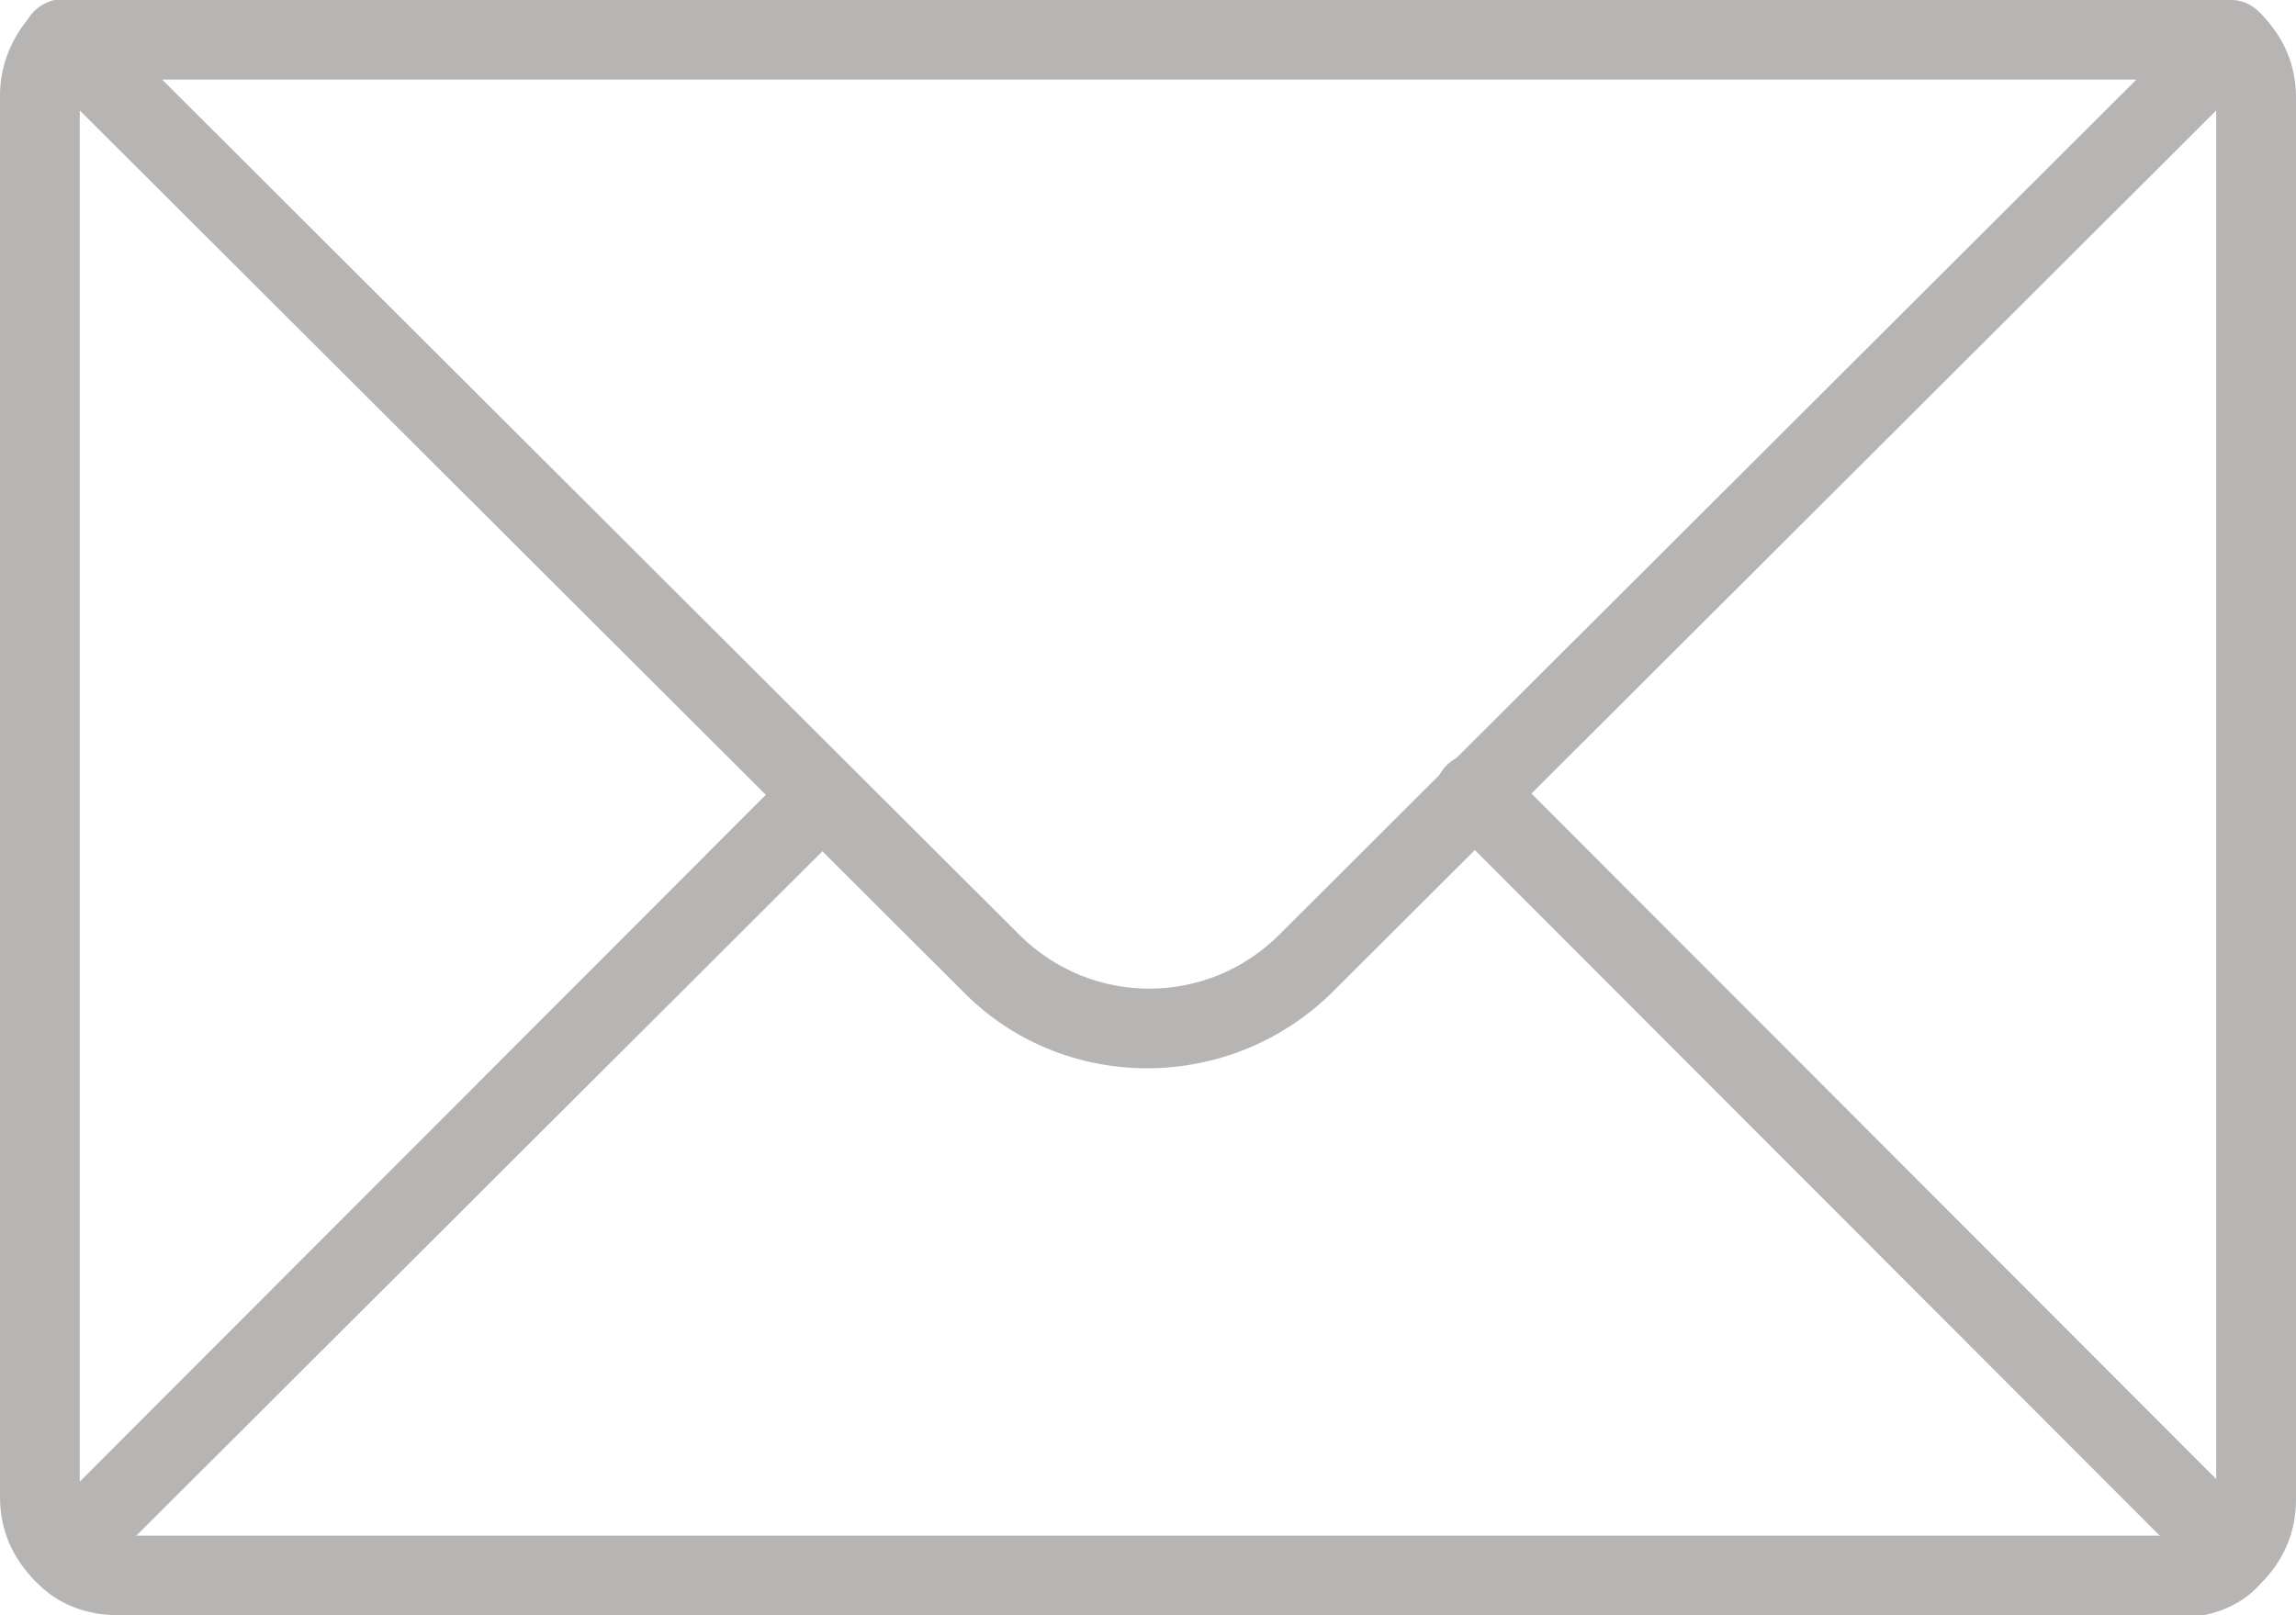 <svg width="27" height="19" viewBox="0 0 27 19" fill="none" xmlns="http://www.w3.org/2000/svg">
<g clip-path="url(#clip0_617_3575)">
<path d="M25.608 19H1.392C1.029 19 0.696 18.879 0.454 18.637C0.454 18.637 0.454 18.637 0.424 18.607C0.151 18.335 0 18.003 0 17.61V1.118C0 0.755 0.151 0.393 0.424 0.121C0.605 -0.06 0.908 -0.06 1.09 0.121L11.986 10.995C12.834 11.841 14.196 11.841 15.044 10.995L25.91 0.151C26.092 -0.03 26.395 -0.03 26.576 0.151C26.849 0.423 27 0.755 27 1.148V17.641C27 18.033 26.849 18.366 26.576 18.637C26.334 18.909 25.971 19.03 25.608 19.03V19ZM1.029 17.913C1.029 17.913 1.029 17.913 1.059 17.943C1.12 18.003 1.211 18.064 1.392 18.064H25.577C25.577 18.064 25.82 18.003 25.91 17.943C26.001 17.852 26.062 17.731 26.062 17.61V1.299L15.679 11.66C14.469 12.868 12.501 12.868 11.321 11.66L0.938 1.299V17.58C0.938 17.58 0.969 17.792 1.059 17.882L1.029 17.913Z" fill="#B7B4B4"/>
<path d="M26.243 0.936H0.726C0.484 0.936 0.272 0.725 0.272 0.453C0.272 0.181 0.484 0 0.726 0H26.243C26.485 0 26.697 0.211 26.697 0.453C26.697 0.695 26.485 0.906 26.243 0.906V0.936Z" fill="#B7B4B4"/>
<path d="M26.243 18.728C26.243 18.728 26.001 18.668 25.91 18.577L17.011 9.666C16.83 9.485 16.83 9.183 17.011 9.002C17.193 8.82 17.495 8.82 17.677 9.002L26.576 17.913C26.758 18.094 26.758 18.396 26.576 18.577C26.485 18.668 26.364 18.698 26.243 18.698V18.728Z" fill="#B7B4B4"/>
<path d="M0.757 18.728C0.757 18.728 0.515 18.668 0.424 18.607C0.242 18.426 0.242 18.124 0.424 17.943L9.323 9.032C9.504 8.85 9.807 8.85 9.989 9.032C10.17 9.213 10.17 9.515 9.989 9.696L1.059 18.607C1.059 18.607 0.848 18.758 0.726 18.758L0.757 18.728Z" fill="#B7B4B4"/>
</g>
<defs>
<clipPath id="clip0_617_3575">
<rect width="27" height="19" fill="white"/>
</clipPath>
</defs>
</svg>
